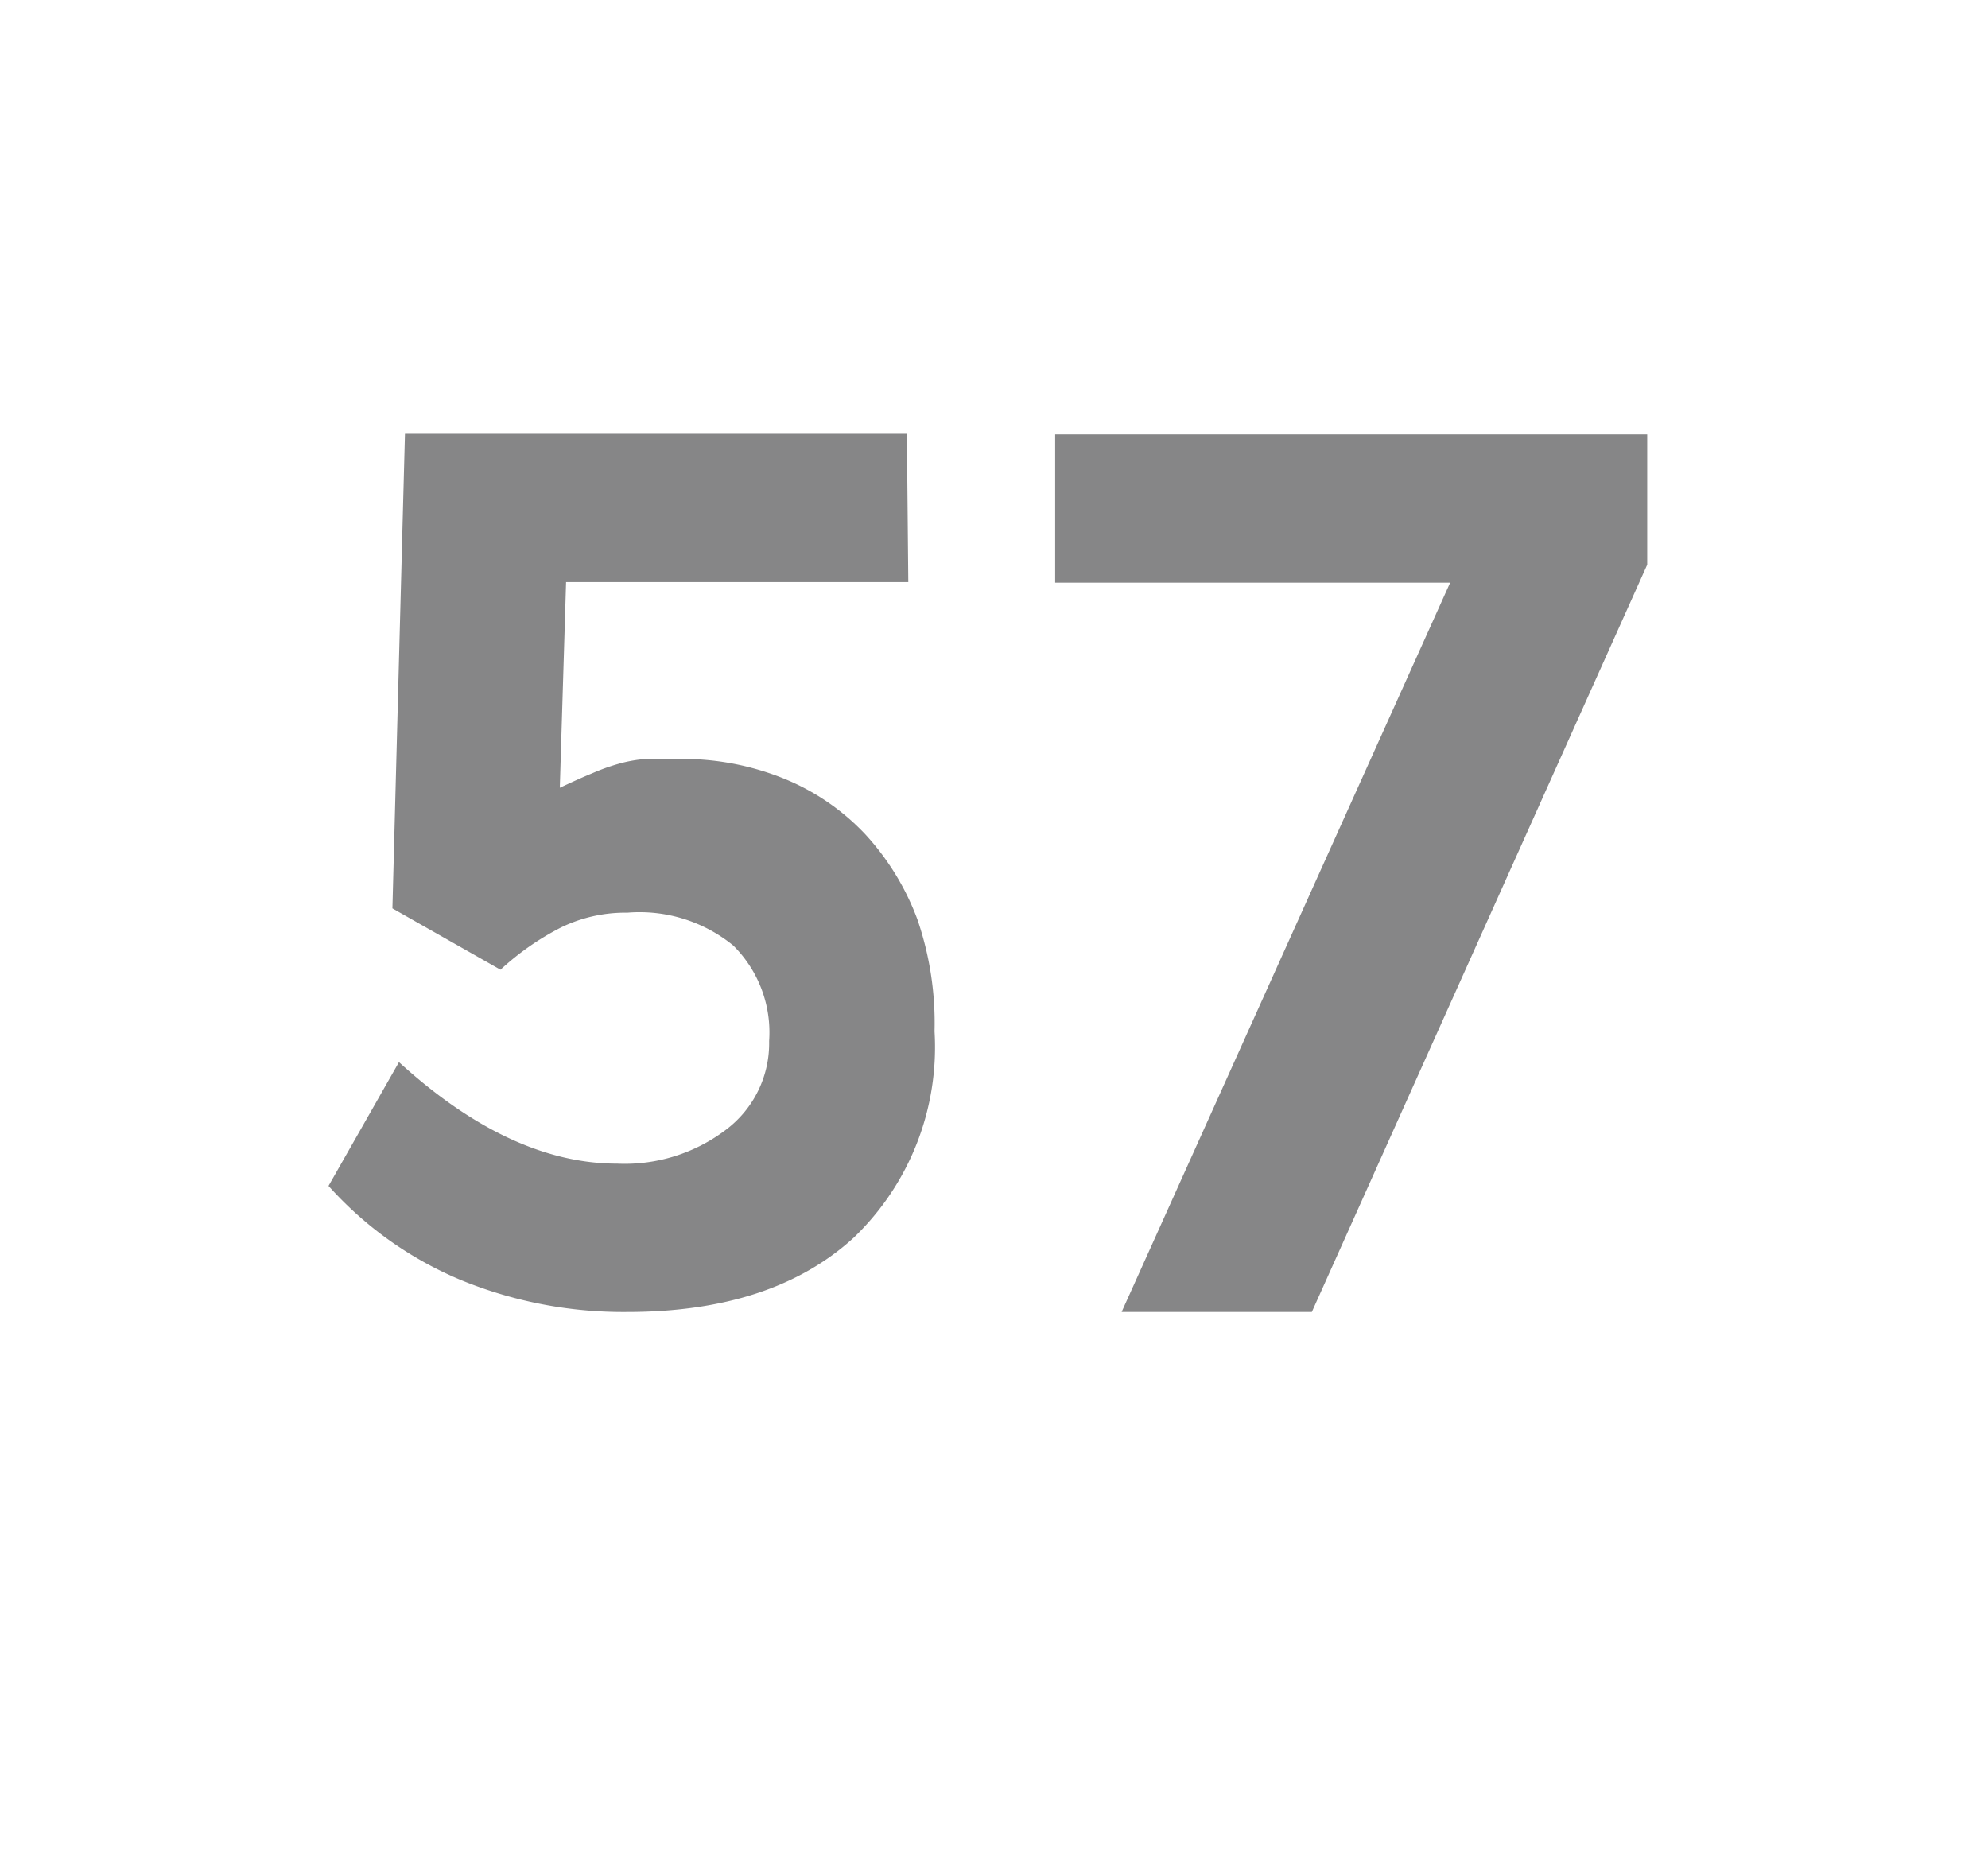 <svg id="Layer_1" data-name="Layer 1" xmlns="http://www.w3.org/2000/svg" viewBox="0 0 69.71 64.98"><defs><style>.cls-1{fill:#868687;}</style></defs><path class="cls-1" d="M32.77,36.16a9.25,9.25,0,0,1-2.84,7.24Q27.08,46,22,46a15,15,0,0,1-5.84-1.12,12.91,12.91,0,0,1-4.64-3.3l2.47-4.34c2.61,2.38,5.16,3.56,7.65,3.56a5.87,5.87,0,0,0,3.83-1.2,3.79,3.79,0,0,0,1.5-3.1,4.29,4.29,0,0,0-1.26-3.35A5.2,5.2,0,0,0,22,32a5.16,5.16,0,0,0-2.31.51A9.46,9.46,0,0,0,17.55,34l-3.79-2.15.44-16.64H31.8l.05,5.2h-12l-.22,7.21c.43-.2.8-.37,1.12-.5a7.17,7.17,0,0,1,.91-.33,4.8,4.8,0,0,1,1-.18c.35,0,.73,0,1.16,0a9.48,9.48,0,0,1,3.67.69,8.11,8.11,0,0,1,2.84,1.94,9.05,9.05,0,0,1,1.84,3A11.18,11.18,0,0,1,32.77,36.16Z"/><path class="cls-1" d="M46,46H39.33L50.85,20.43H37v-5.2H57.76V19.8Z"/></svg>